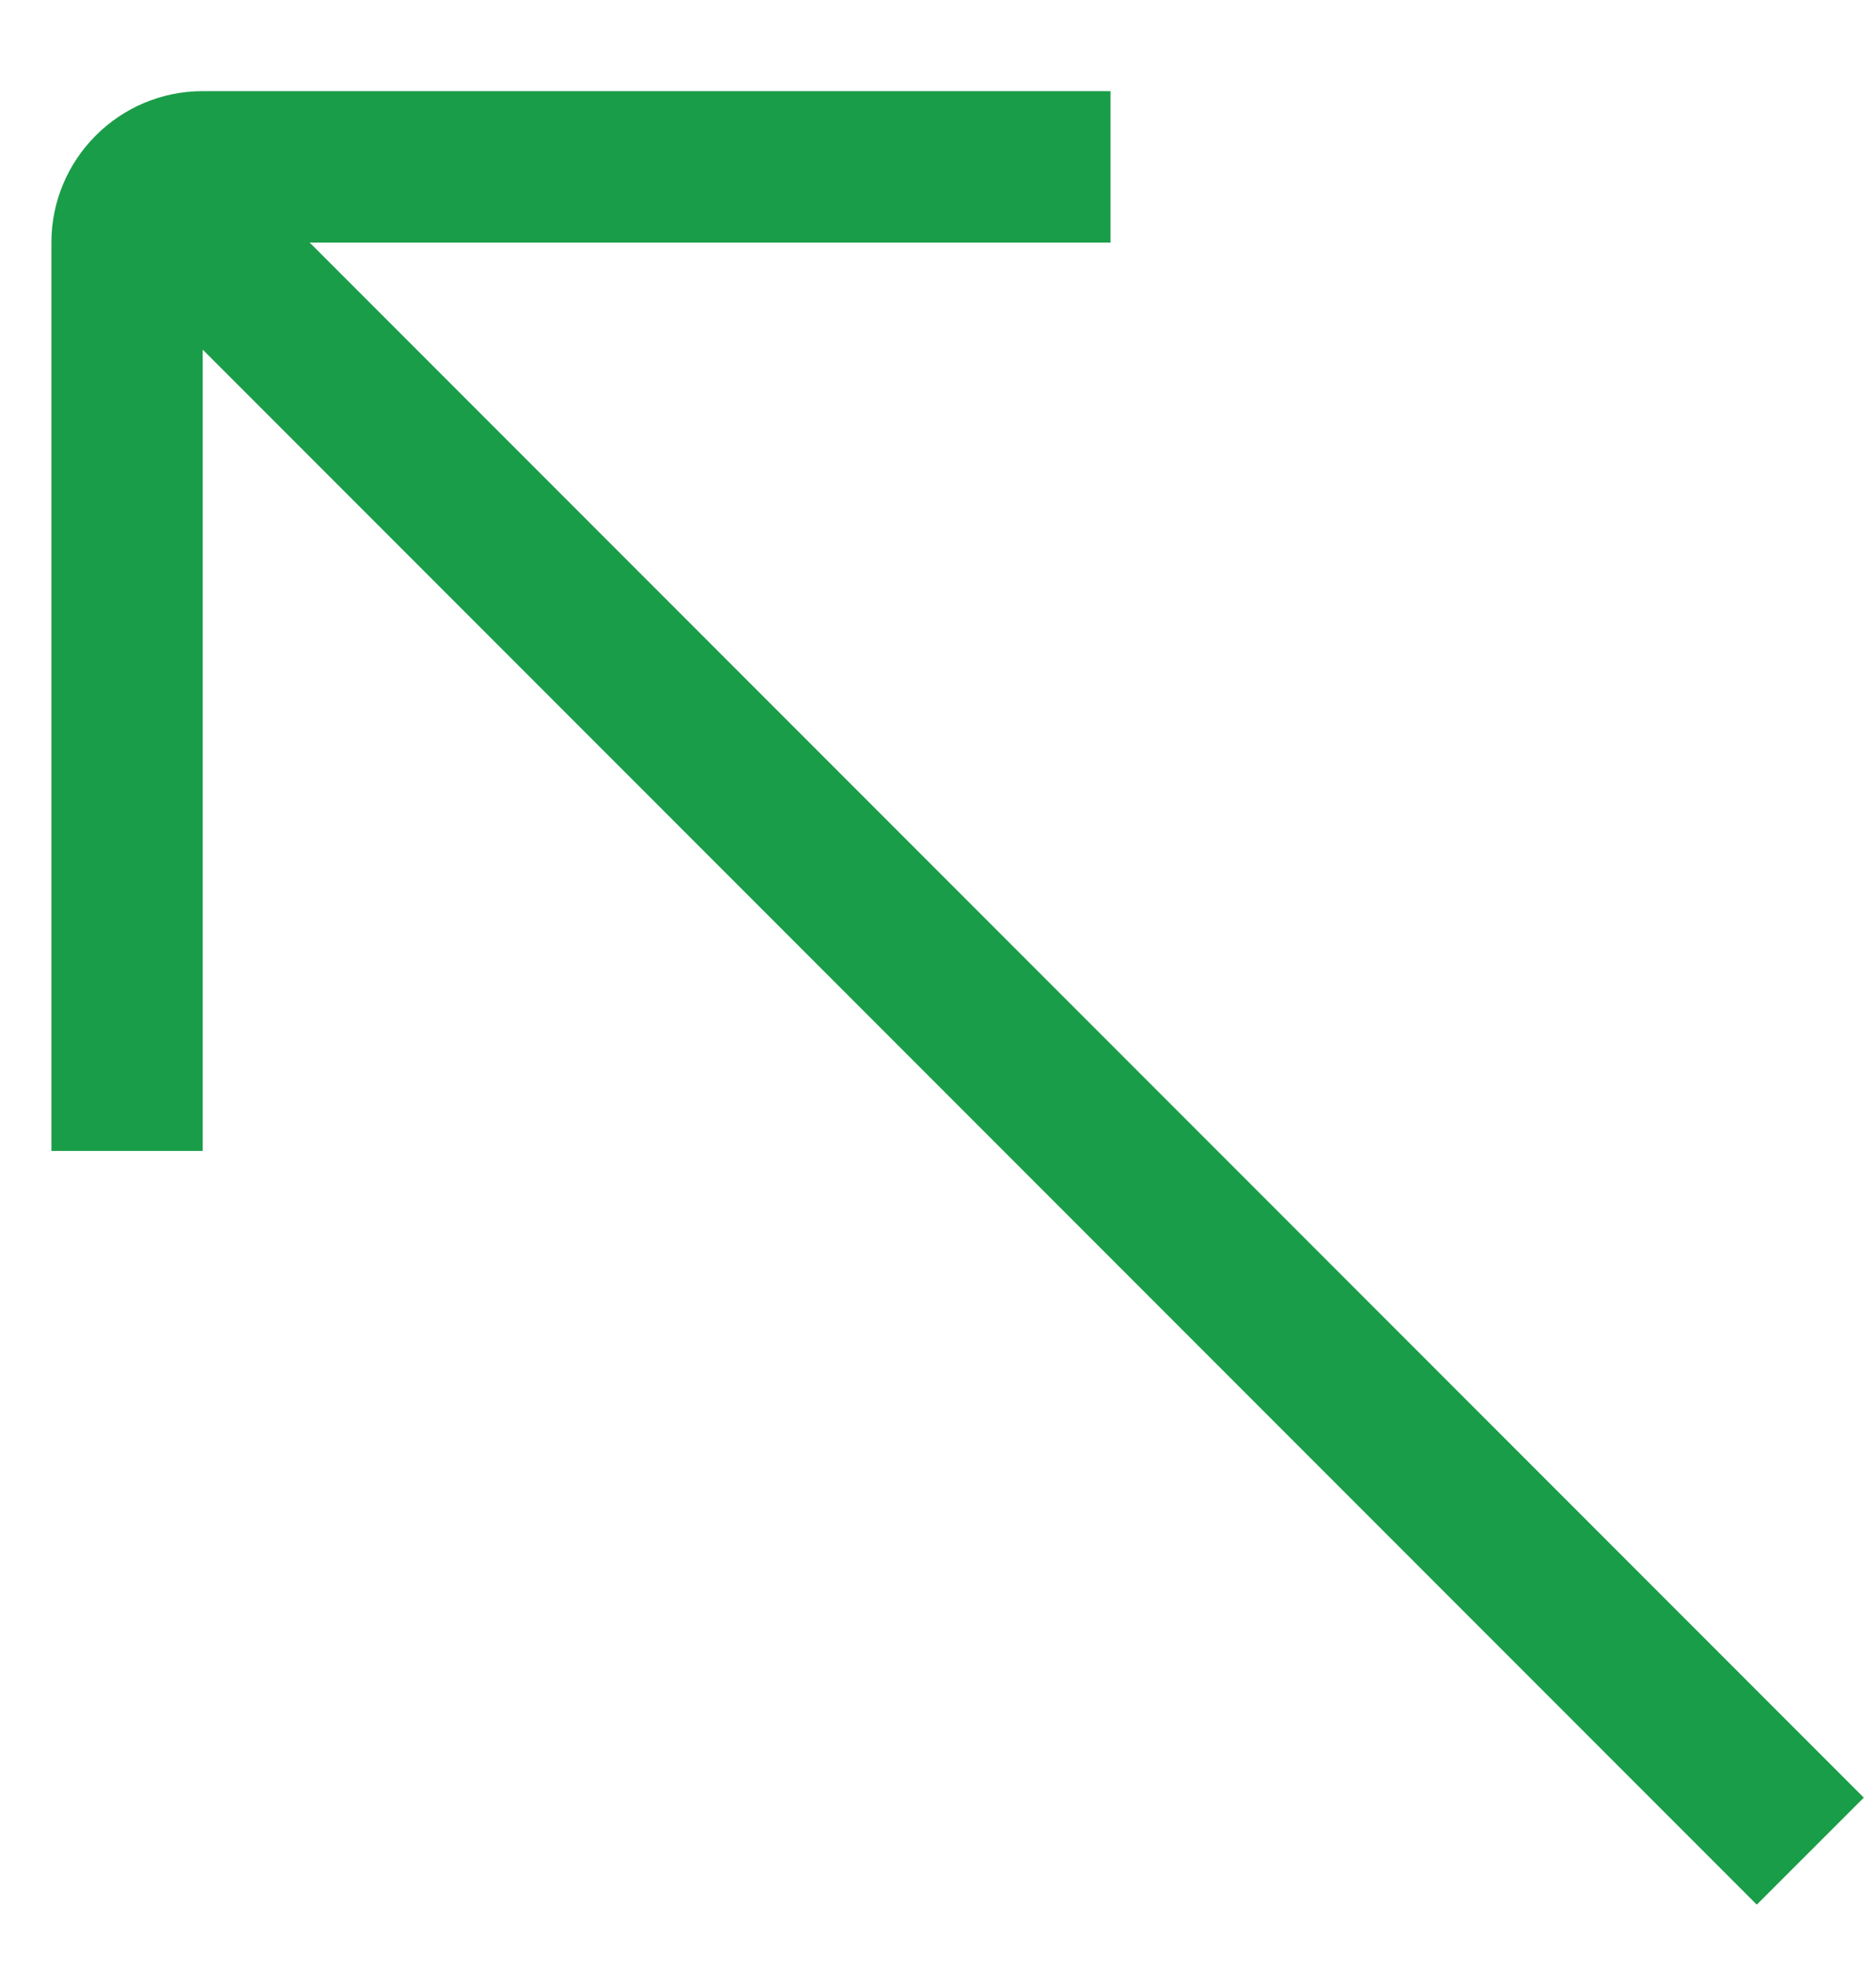 <svg width="20" height="21" viewBox="0 0 20 21" fill="none" xmlns="http://www.w3.org/2000/svg">
<path d="M0.548 2.584L0.548 12.263H2.161L2.161 3.725L18.729 20.293L19.87 19.153L3.301 2.584L11.839 2.584V0.971L2.161 0.971C1.271 0.971 0.548 1.695 0.548 2.584Z" fill="#1A9D48"/>
</svg>
